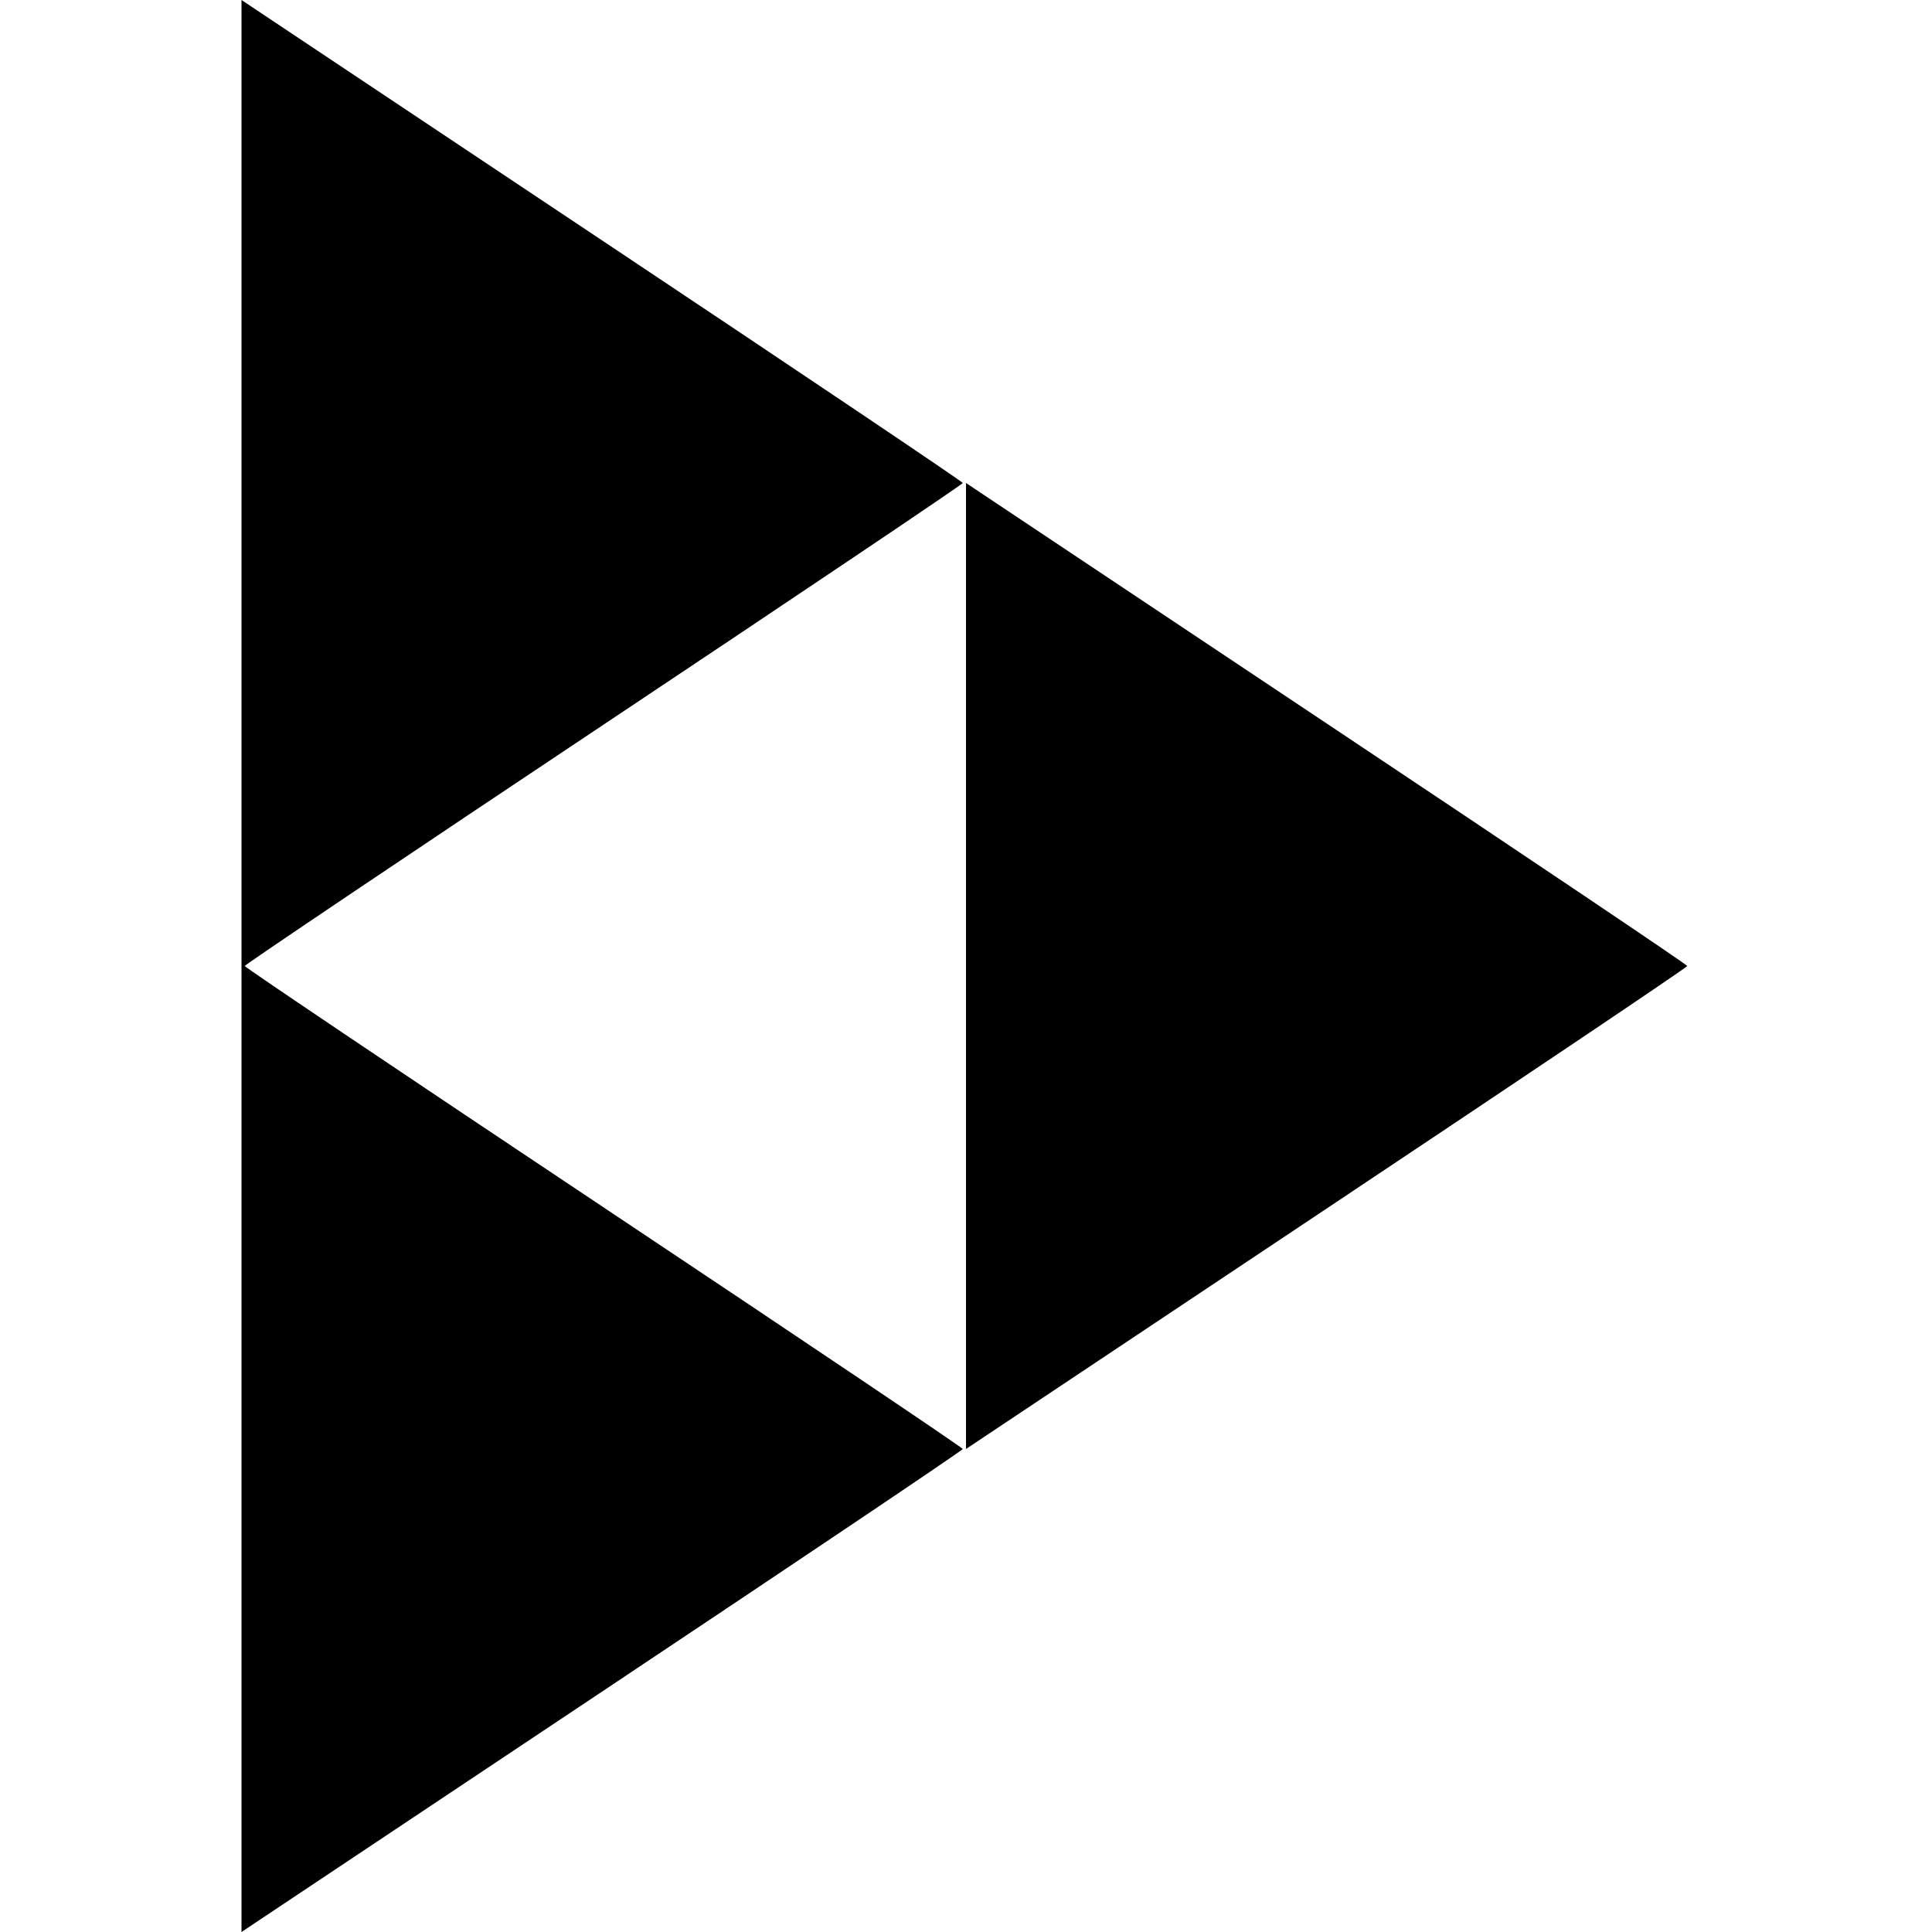 <svg role="img" viewBox="0 0 24 24" xmlns="http://www.w3.org/2000/svg"><path d="M3.000 12.000 L 3.000 24.000 7.480 21.013 C 9.944 19.371,11.960 18.015,11.960 18.000 C 11.960 17.985,9.953 16.635,7.500 15.000 C 5.047 13.365,3.040 12.015,3.040 12.000 C 3.040 11.985,5.047 10.635,7.500 9.000 C 9.953 7.365,11.960 6.015,11.960 6.000 C 11.960 5.985,9.944 4.629,7.480 2.987 L 3.000 -0.000 3.000 12.000 M12.000 12.000 L 12.000 18.000 16.480 15.013 C 18.944 13.371,20.960 12.015,20.960 12.000 C 20.960 11.985,18.944 10.629,16.480 8.987 L 12.000 6.000 12.000 12.000 " stroke="none" fill="black" fill-rule="evenodd"></path></svg>